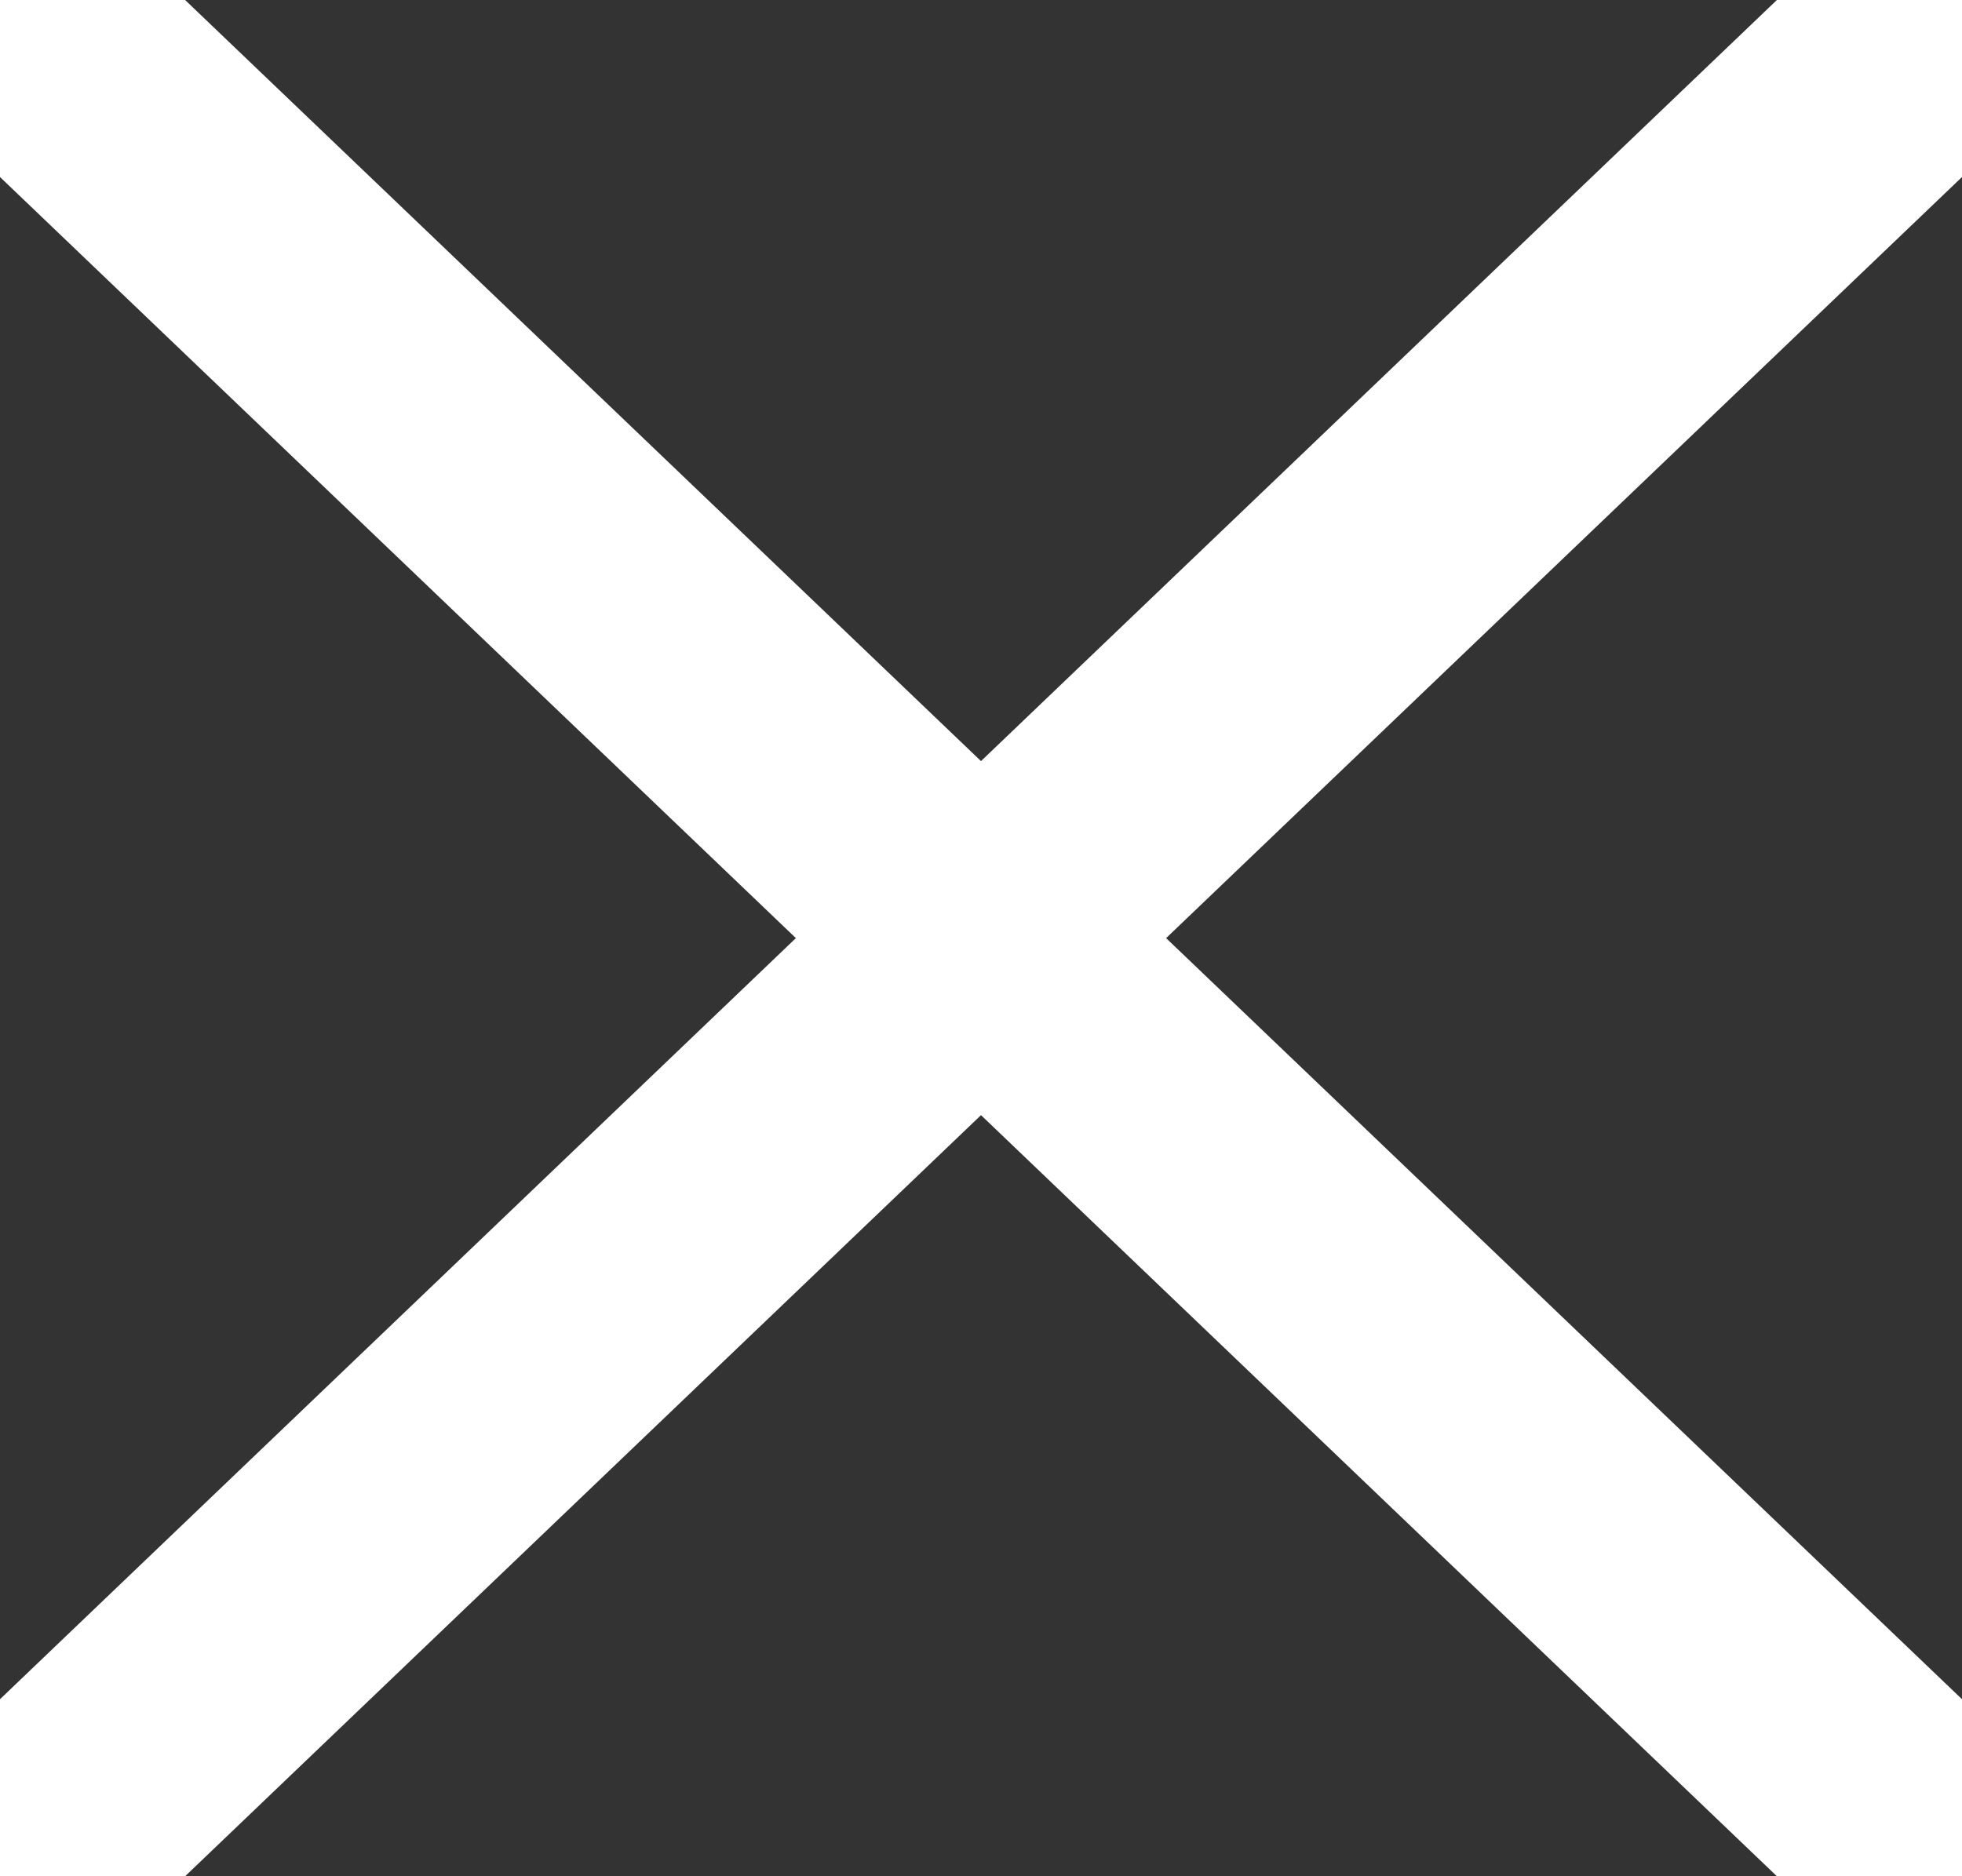 <svg width="23" height="22" fill="#fff" xmlns="http://www.w3.org/2000/svg">
<rect width="100%" height="100%" fill="#333333" stroke="none"/>
<line x1="0" y1="0" x2="23" y2="22" stroke="#fff" stroke-width="3"/>
<line x1="0" y1="22" x2="23" y2="0" stroke="#fff" stroke-width="3"/>
</svg>
